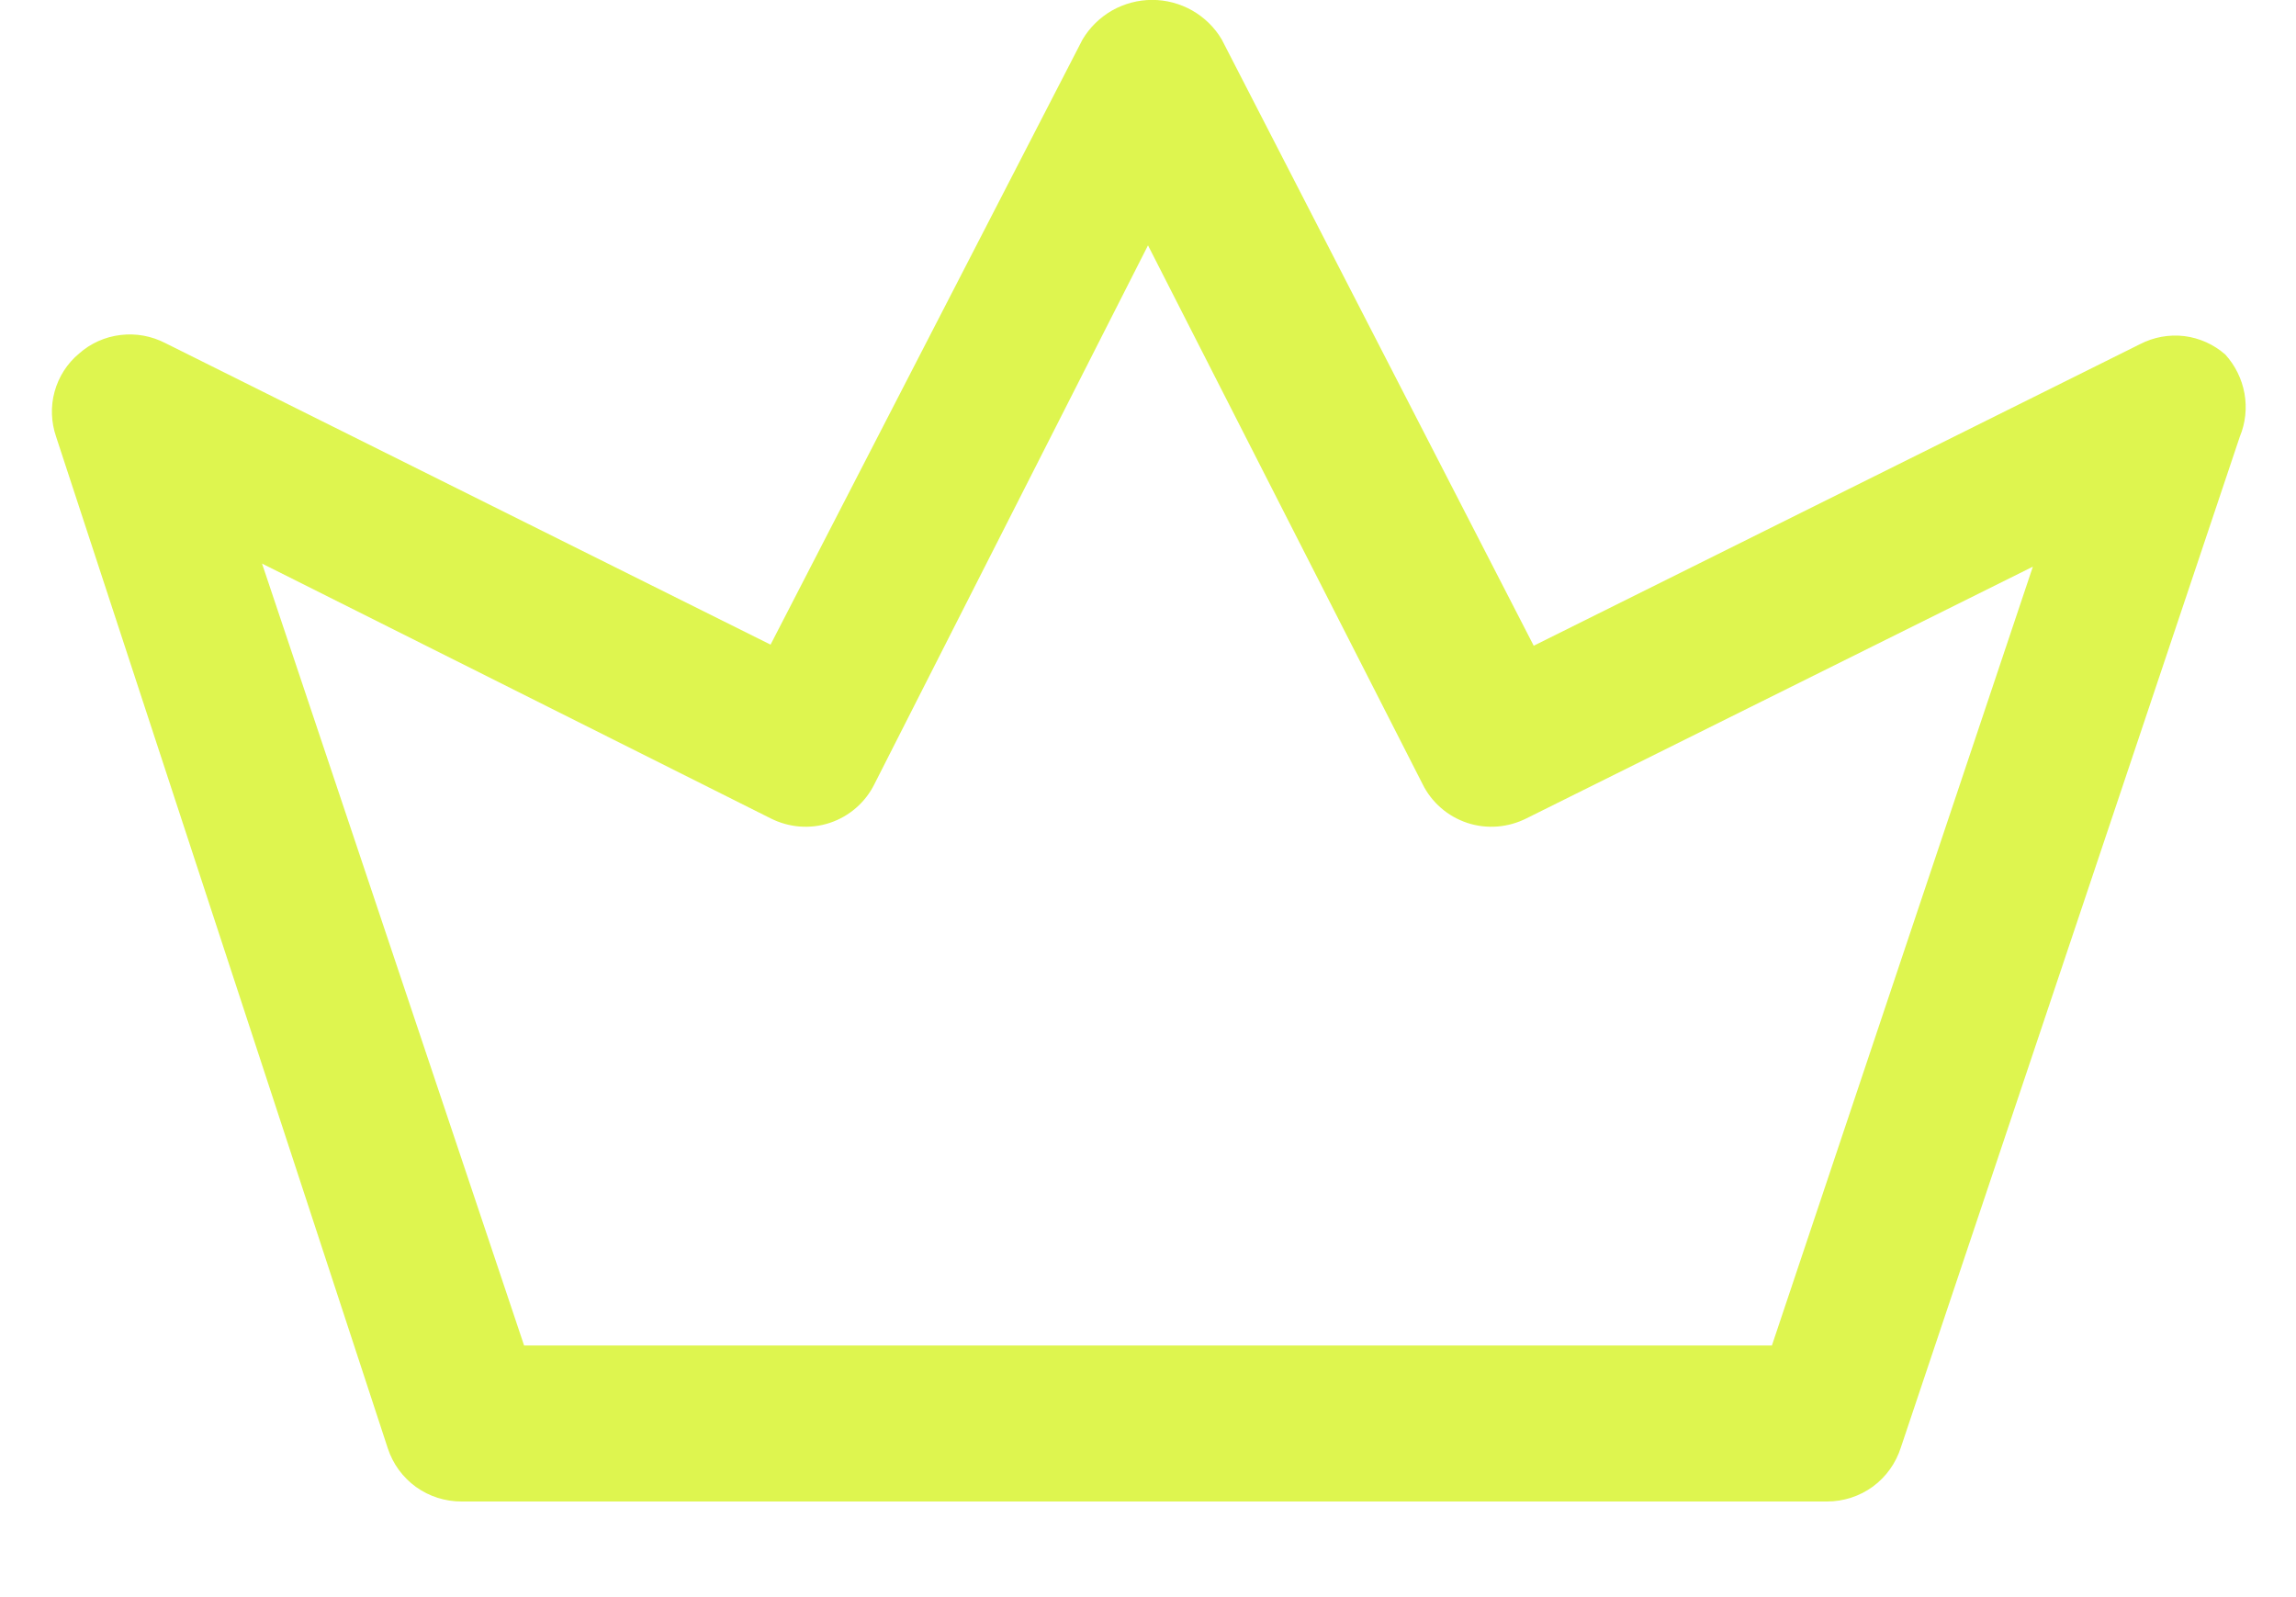 <svg width="23" height="16" viewBox="0 0 23 16" fill="none" xmlns="http://www.w3.org/2000/svg">
<path d="M18.302 15.042H4.625C4.461 15.043 4.301 14.992 4.168 14.897C4.035 14.801 3.936 14.666 3.885 14.51L0.562 4.375C0.512 4.229 0.506 4.071 0.547 3.923C0.588 3.774 0.673 3.641 0.792 3.542C0.908 3.439 1.053 3.374 1.208 3.356C1.362 3.337 1.518 3.366 1.656 3.437L7.719 6.458L10.844 0.396C10.916 0.275 11.018 0.175 11.14 0.105C11.263 0.036 11.401 -0.001 11.542 -0.001C11.682 -0.001 11.821 0.036 11.943 0.105C12.065 0.175 12.168 0.275 12.239 0.396L15.364 6.469L21.437 3.448C21.574 3.377 21.728 3.349 21.881 3.367C22.033 3.386 22.176 3.45 22.292 3.552C22.391 3.661 22.458 3.797 22.484 3.942C22.51 4.088 22.494 4.238 22.437 4.375L19.042 14.5C18.992 14.658 18.894 14.795 18.761 14.893C18.628 14.99 18.467 15.042 18.302 15.042ZM5.25 13.479H17.75L20.364 5.677L15.292 8.198C15.201 8.244 15.102 8.272 15 8.28C14.898 8.288 14.796 8.276 14.699 8.244C14.602 8.212 14.512 8.161 14.435 8.094C14.358 8.027 14.295 7.946 14.25 7.854L11.5 2.458L8.76 7.854C8.715 7.946 8.652 8.027 8.575 8.094C8.498 8.161 8.408 8.212 8.311 8.244C8.214 8.276 8.112 8.288 8.01 8.28C7.909 8.272 7.81 8.244 7.719 8.198L2.625 5.646L5.25 13.479Z" fill="#D5F223" fill-opacity="0.8"/>
</svg>
